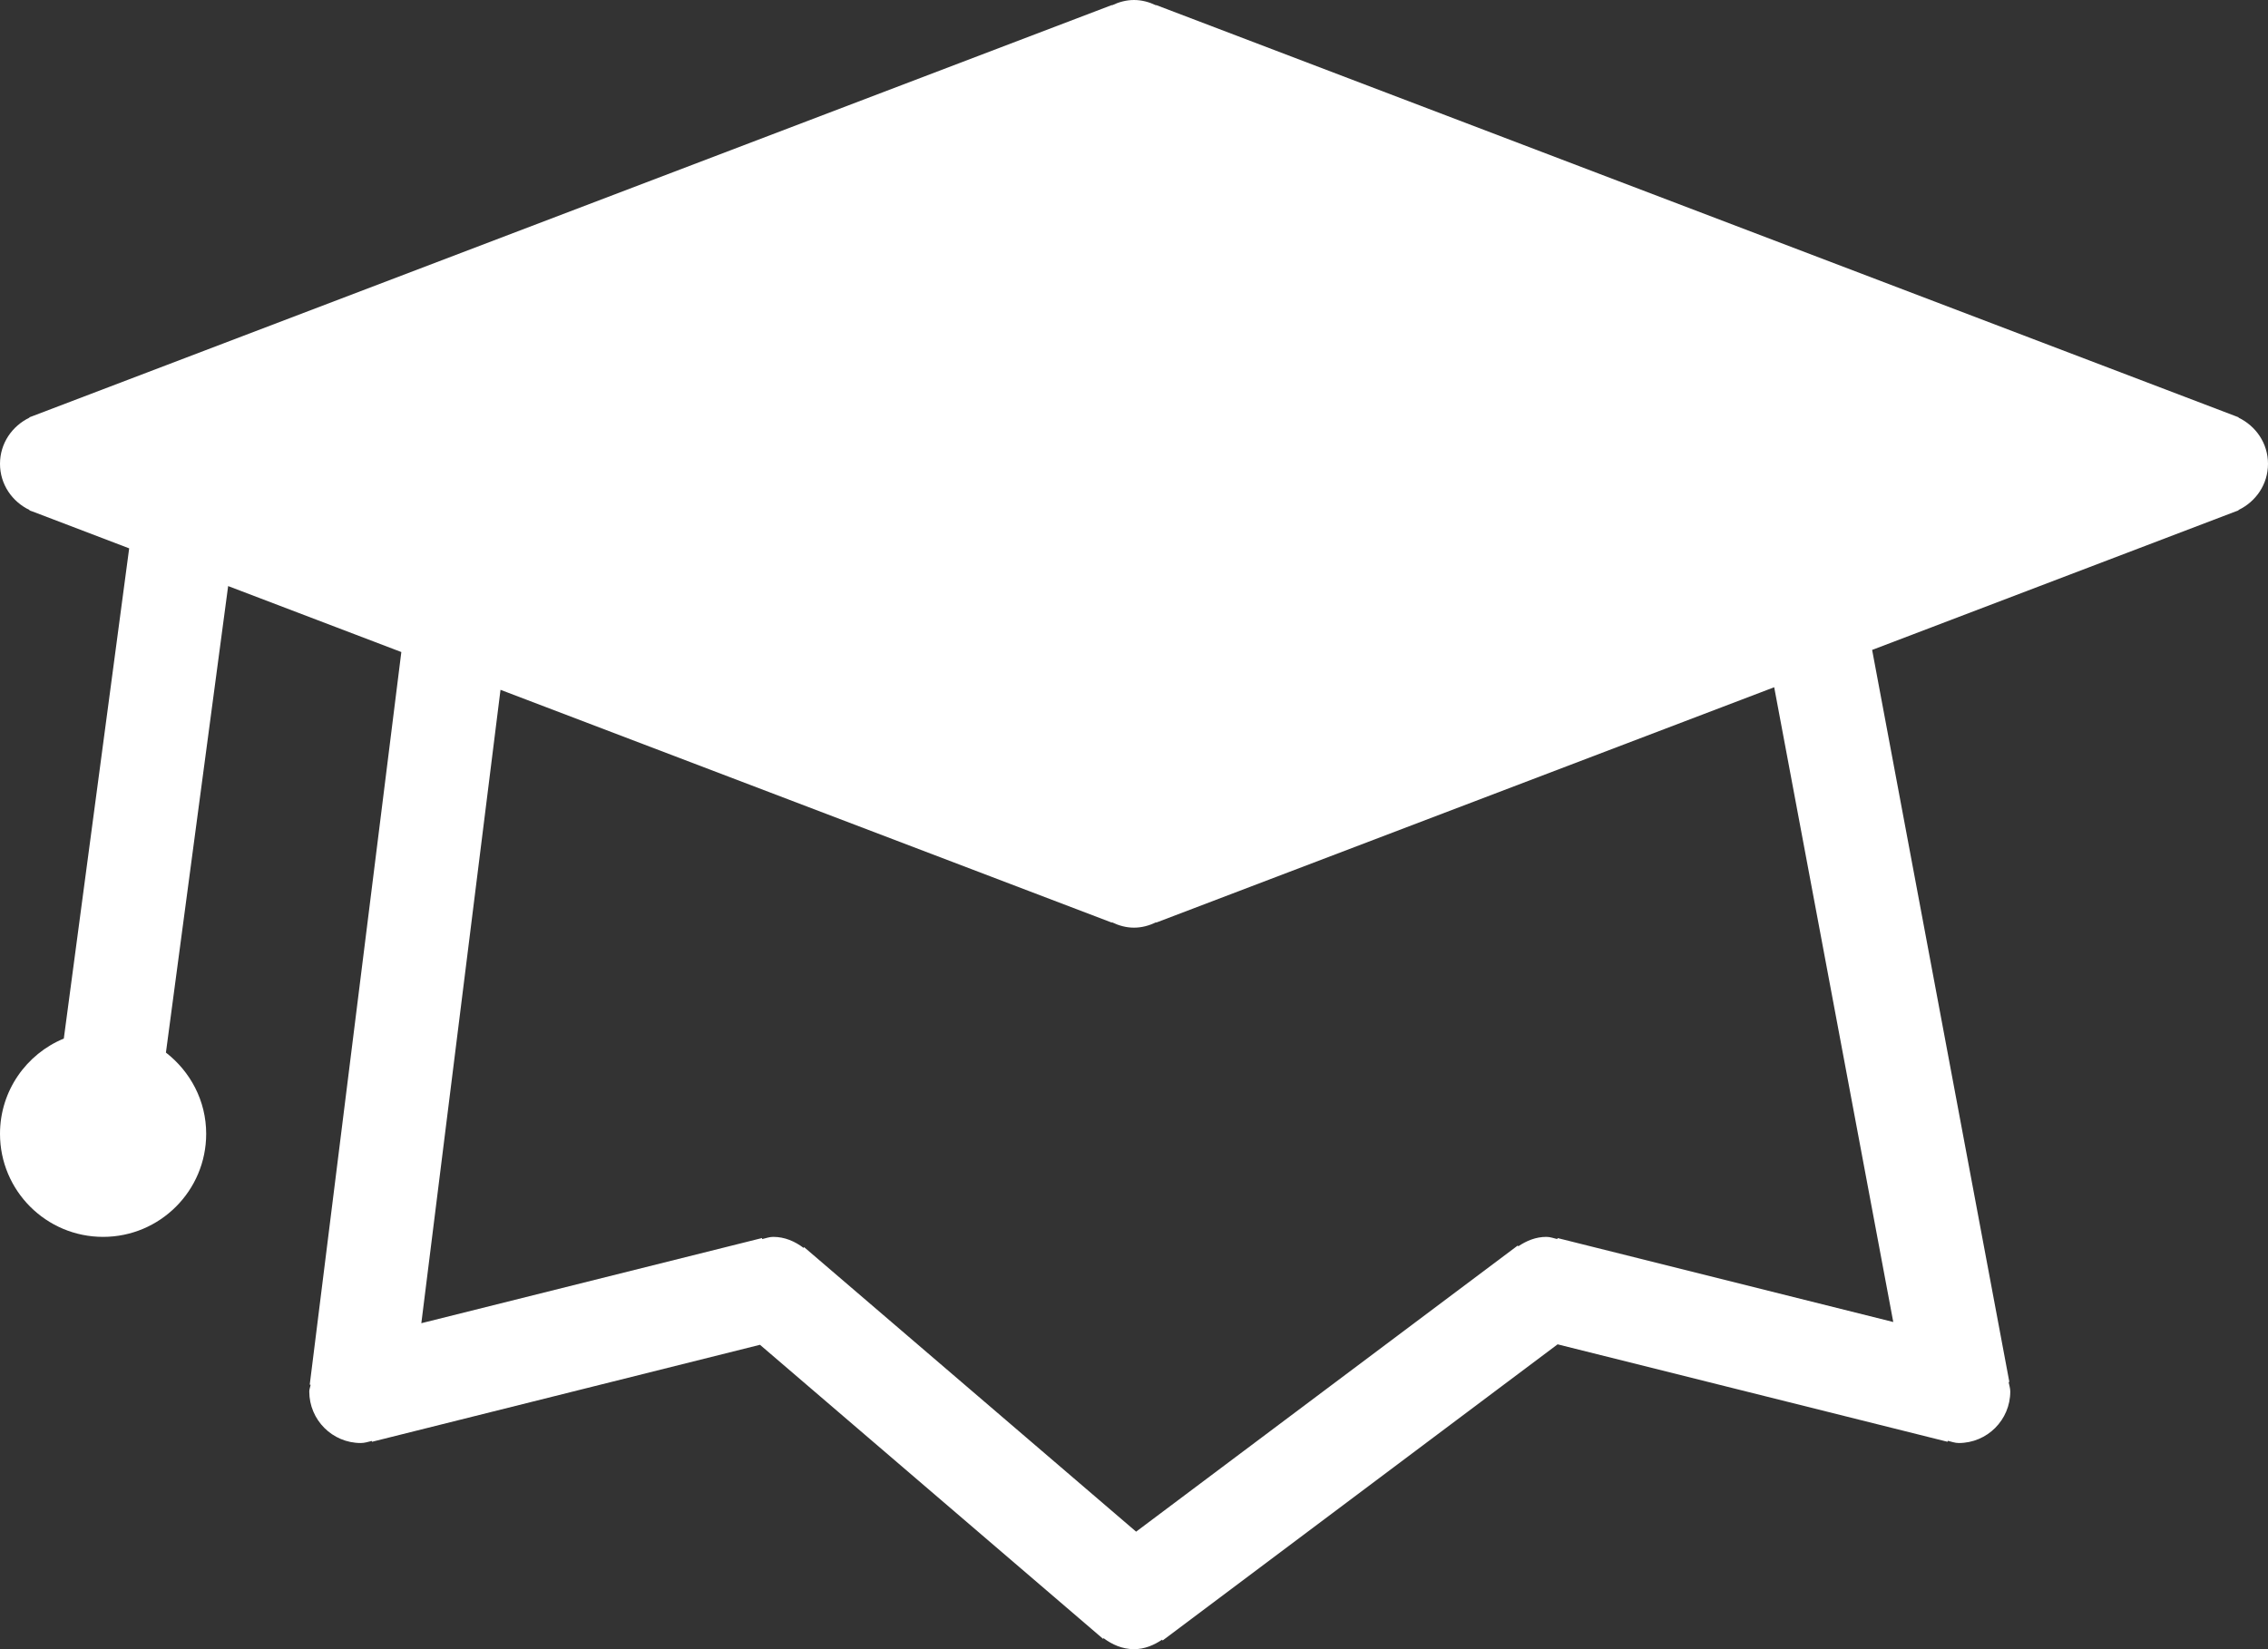 <svg xmlns="http://www.w3.org/2000/svg" xmlns:xlink="http://www.w3.org/1999/xlink" preserveAspectRatio="xMidYMid" width="44" height="32" viewBox="0 0 44 32">
  <rect x="0" y="0" width="44" height="32" fill="#333333" stroke="none"/>
  <defs>
    <style>

      .cls-2 {
        fill: #ffffff;
      }
    </style>
  </defs>
  <path d="M44.000,9.000 C44.000,8.601 43.764,8.265 43.427,8.103 C43.427,8.103 43.430,8.097 43.430,8.097 C43.430,8.097 43.400,8.086 43.400,8.086 C43.391,8.082 43.381,8.078 43.372,8.075 C43.372,8.075 22.430,0.098 22.430,0.098 C22.430,0.098 22.427,0.103 22.427,0.103 C22.297,0.041 22.154,-0.000 22.000,-0.000 C21.846,-0.000 21.704,0.041 21.573,0.103 C21.573,0.103 21.570,0.098 21.570,0.098 C21.570,0.098 0.629,8.075 0.629,8.075 C0.619,8.078 0.609,8.082 0.600,8.086 C0.600,8.086 0.570,8.097 0.570,8.097 C0.570,8.097 0.573,8.103 0.573,8.103 C0.236,8.265 -0.000,8.601 -0.000,9.000 C-0.000,9.398 0.236,9.735 0.573,9.896 C0.573,9.896 0.570,9.902 0.570,9.902 C0.570,9.902 0.600,9.914 0.600,9.914 C0.609,9.918 0.619,9.921 0.629,9.924 C0.629,9.924 2.506,10.640 2.506,10.640 C2.506,10.640 1.238,20.152 1.238,20.152 C0.512,20.451 -0.000,21.166 -0.000,22.000 C-0.000,23.104 0.895,24.000 2.000,24.000 C3.104,24.000 4.000,23.104 4.000,22.000 C4.000,21.356 3.691,20.791 3.219,20.424 C3.219,20.424 4.426,11.372 4.426,11.372 C4.426,11.372 7.786,12.652 7.786,12.652 C7.786,12.652 6.009,26.867 6.009,26.867 C6.009,26.867 6.026,26.870 6.026,26.870 C6.020,26.914 6.000,26.953 6.000,27.000 C6.000,27.552 6.447,28.000 7.000,28.000 C7.076,28.000 7.143,27.976 7.213,27.960 C7.213,27.960 7.217,27.976 7.217,27.976 C7.217,27.976 14.744,26.094 14.744,26.094 C14.744,26.094 21.400,31.800 21.400,31.800 C21.400,31.800 21.410,31.787 21.410,31.787 C21.578,31.912 21.775,32.000 22.000,32.000 C22.205,32.000 22.386,31.923 22.545,31.816 C22.545,31.816 22.555,31.832 22.555,31.832 C22.555,31.832 30.218,26.085 30.218,26.085 C30.218,26.085 37.783,27.976 37.783,27.976 C37.783,27.976 37.787,27.957 37.787,27.957 C37.857,27.972 37.925,28.000 38.000,28.000 C38.553,28.000 39.000,27.552 39.000,27.000 C39.000,26.935 38.979,26.879 38.968,26.818 C38.968,26.818 38.982,26.815 38.982,26.815 C38.982,26.815 36.320,12.611 36.320,12.611 C36.320,12.611 43.372,9.924 43.372,9.924 C43.381,9.921 43.391,9.918 43.400,9.914 C43.400,9.914 43.430,9.902 43.430,9.902 C43.430,9.902 43.427,9.896 43.427,9.896 C43.764,9.735 44.000,9.398 44.000,9.000 ZM36.730,25.652 C36.730,25.652 30.217,24.023 30.217,24.023 C30.217,24.023 30.213,24.043 30.213,24.043 C30.142,24.027 30.076,24.000 30.000,24.000 C29.795,24.000 29.614,24.076 29.455,24.183 C29.455,24.183 29.445,24.168 29.445,24.168 C29.445,24.168 22.041,29.720 22.041,29.720 C22.041,29.720 15.600,24.199 15.600,24.199 C15.600,24.199 15.590,24.214 15.590,24.214 C15.423,24.088 15.226,24.000 15.000,24.000 C14.925,24.000 14.857,24.027 14.787,24.043 C14.787,24.043 14.783,24.023 14.783,24.023 C14.783,24.023 8.174,25.675 8.174,25.675 C8.174,25.675 9.710,13.385 9.710,13.385 C9.710,13.385 21.570,17.902 21.570,17.902 C21.570,17.902 21.573,17.896 21.573,17.896 C21.704,17.959 21.846,18.000 22.000,18.000 C22.154,18.000 22.297,17.959 22.427,17.896 C22.427,17.896 22.430,17.902 22.430,17.902 C22.430,17.902 34.420,13.335 34.420,13.335 C34.420,13.335 36.730,25.652 36.730,25.652 Z" id="path-1" class="cls-2" fill-rule="evenodd"/>
</svg>
